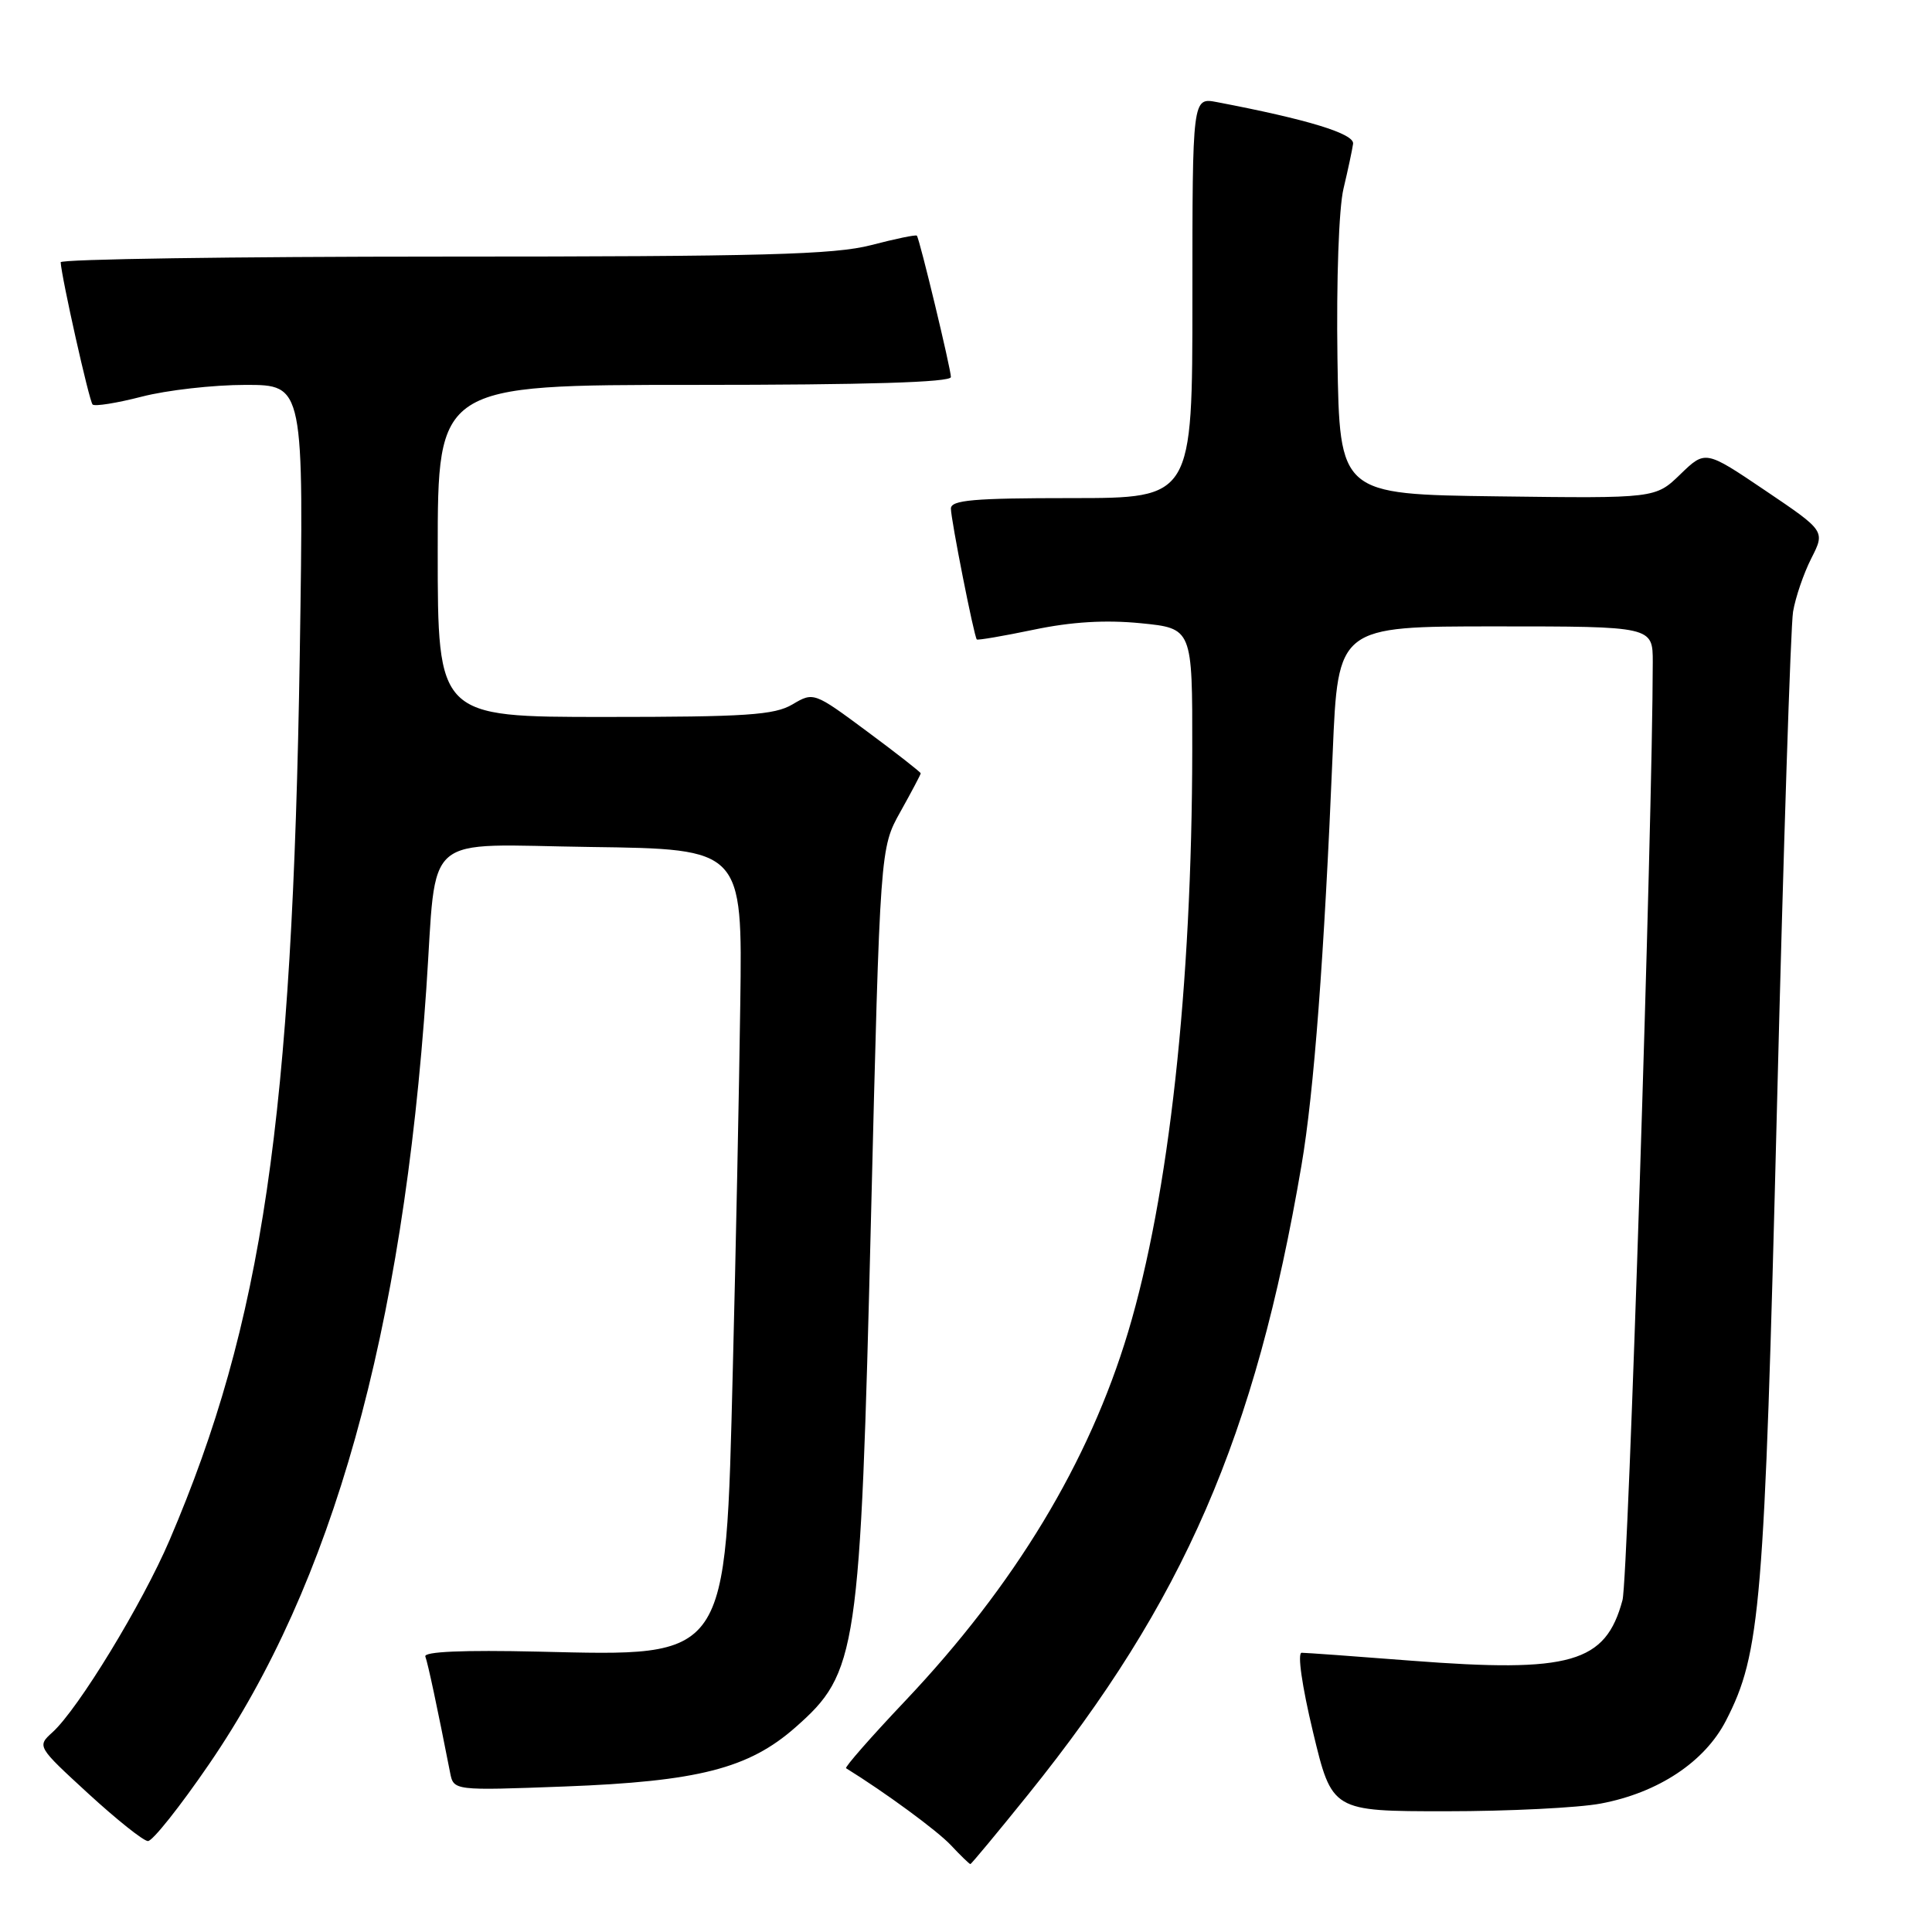 <?xml version="1.0" encoding="UTF-8" standalone="no"?>
<!DOCTYPE svg PUBLIC "-//W3C//DTD SVG 1.1//EN" "http://www.w3.org/Graphics/SVG/1.1/DTD/svg11.dtd" >
<svg xmlns="http://www.w3.org/2000/svg" xmlns:xlink="http://www.w3.org/1999/xlink" version="1.1" viewBox="0 0 256 256">
 <g >
 <path fill="currentColor"
d=" M 136.26 237.75 C 156.88 212.14 166.32 190.40 172.45 154.43 C 174.11 144.74 175.46 126.77 176.59 99.75 C 177.29 83.00 177.29 83.00 198.14 83.00 C 219.00 83.00 219.00 83.00 219.00 87.75 C 218.98 108.91 215.75 209.21 214.99 212.02 C 212.75 220.36 208.15 221.68 187.00 220.05 C 179.57 219.47 173.04 219.00 172.48 219.00 C 171.89 219.00 172.51 223.37 173.98 229.50 C 176.50 240.00 176.50 240.00 191.61 240.00 C 199.93 240.00 209.15 239.54 212.11 238.98 C 219.72 237.55 225.89 233.46 228.70 227.99 C 233.29 219.07 233.79 212.97 235.45 147.00 C 236.31 112.62 237.27 82.95 237.59 81.05 C 237.91 79.15 239.00 75.97 240.01 73.98 C 241.85 70.36 241.85 70.36 233.91 65.00 C 225.97 59.64 225.97 59.64 222.66 62.84 C 219.36 66.04 219.36 66.04 198.43 65.77 C 177.50 65.50 177.50 65.50 177.22 47.50 C 177.07 37.14 177.40 27.59 178.02 25.00 C 178.61 22.52 179.18 19.85 179.29 19.06 C 179.49 17.72 173.31 15.83 161.25 13.53 C 158.00 12.91 158.00 12.91 158.00 39.45 C 158.00 66.00 158.00 66.00 142.00 66.00 C 128.99 66.00 126.00 66.26 126.00 67.39 C 126.00 68.83 129.06 84.32 129.43 84.73 C 129.54 84.86 132.94 84.28 136.97 83.44 C 141.98 82.39 146.48 82.12 151.15 82.58 C 158.00 83.26 158.00 83.26 157.98 99.38 C 157.94 130.79 154.89 158.48 149.48 176.50 C 144.30 193.76 134.46 210.04 119.94 225.38 C 115.42 230.15 111.90 234.17 112.11 234.30 C 117.34 237.54 124.20 242.58 126.00 244.50 C 127.29 245.88 128.45 247.00 128.58 247.00 C 128.70 247.00 132.16 242.84 136.26 237.75 Z  M 27.71 233.75 C 44.07 209.87 53.37 176.68 56.49 131.00 C 57.93 109.90 55.58 111.92 78.26 112.23 C 98.38 112.50 98.38 112.50 98.09 133.00 C 97.94 144.28 97.49 166.10 97.10 181.50 C 96.12 220.23 96.67 219.44 71.34 218.85 C 61.36 218.62 56.11 218.85 56.36 219.50 C 56.69 220.36 57.95 226.25 59.64 234.88 C 60.11 237.27 60.11 237.27 74.80 236.72 C 92.50 236.05 99.20 234.34 105.39 228.89 C 113.62 221.64 113.99 219.16 115.41 161.43 C 116.62 112.37 116.62 112.37 119.31 107.56 C 120.79 104.91 122.00 102.62 122.00 102.47 C 122.00 102.32 118.81 99.82 114.91 96.93 C 107.86 91.70 107.80 91.68 105.00 93.34 C 102.61 94.75 98.90 95.00 80.10 95.00 C 58.00 95.00 58.00 95.00 58.00 73.00 C 58.00 51.00 58.00 51.00 92.00 51.00 C 114.79 51.00 126.00 50.66 126.00 49.96 C 126.00 48.90 121.87 31.72 121.49 31.23 C 121.38 31.07 118.65 31.64 115.43 32.48 C 110.56 33.74 101.07 34.00 58.79 34.00 C 30.86 34.00 8.02 34.34 8.04 34.75 C 8.15 36.77 11.82 53.15 12.27 53.60 C 12.55 53.88 15.48 53.41 18.78 52.56 C 22.09 51.70 28.27 51.00 32.53 51.00 C 40.27 51.00 40.27 51.00 39.72 86.75 C 38.76 148.29 34.79 175.28 22.47 204.07 C 18.86 212.51 10.36 226.46 6.95 229.54 C 4.90 231.40 4.91 231.42 11.70 237.66 C 15.44 241.09 18.99 243.93 19.60 243.95 C 20.20 243.98 23.85 239.39 27.71 233.75 Z "/>
</g>
</svg>
